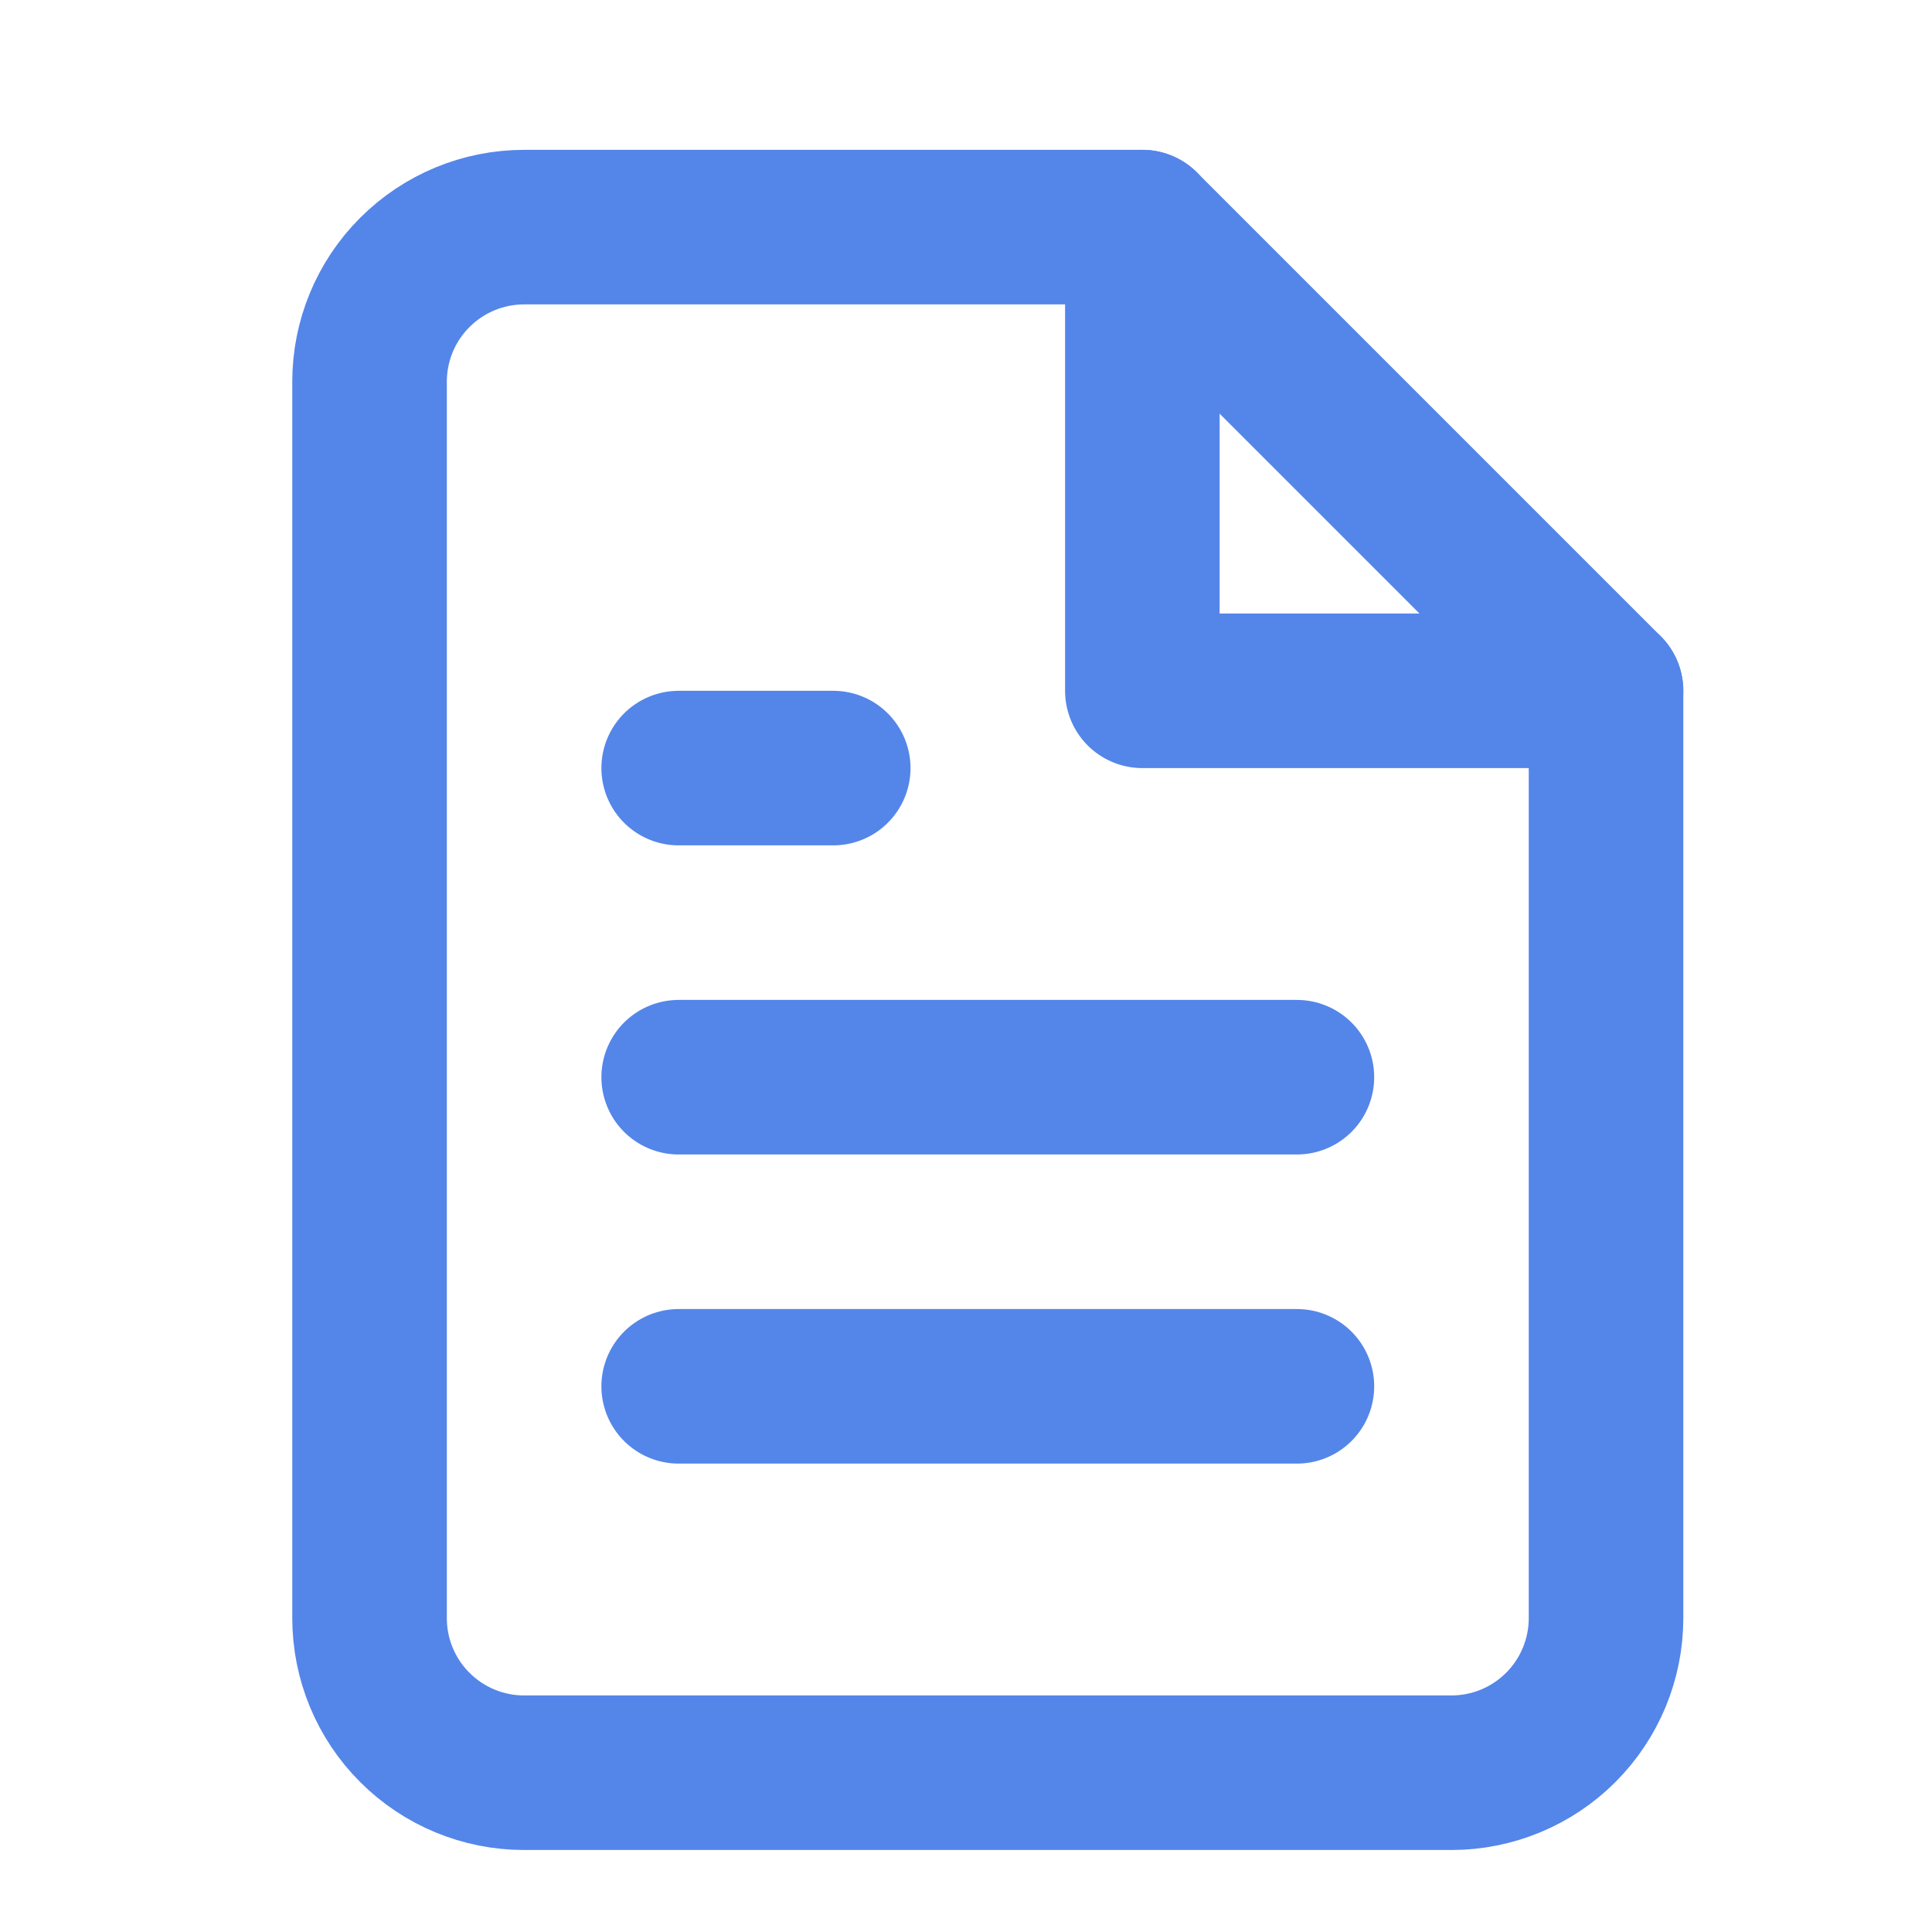 <svg width="25" height="25" viewBox="0 0 25 25" fill="none" xmlns="http://www.w3.org/2000/svg">
<path d="M14.782 2.939H6.782C6.251 2.939 5.743 3.15 5.368 3.525C4.992 3.9 4.782 4.409 4.782 4.939V20.939C4.782 21.469 4.992 21.978 5.368 22.353C5.743 22.728 6.251 22.939 6.782 22.939H18.782C19.312 22.939 19.821 22.728 20.196 22.353C20.571 21.978 20.782 21.469 20.782 20.939V8.939L14.782 2.939Z" stroke="#5486E9" stroke-width="2" stroke-linecap="round" stroke-linejoin="round"/>
<path d="M14.782 2.939V8.939H20.782" stroke="#5486E9" stroke-width="2" stroke-linecap="round" stroke-linejoin="round"/>
<path d="M16.782 13.939H8.782" stroke="#5486E9" stroke-width="2" stroke-linecap="round" stroke-linejoin="round"/>
<path d="M16.782 17.939H8.782" stroke="#5486E9" stroke-width="2" stroke-linecap="round" stroke-linejoin="round"/>
<path d="M10.782 9.939H9.782H8.782" stroke="#5486E9" stroke-width="2" stroke-linecap="round" stroke-linejoin="round"/>
</svg>
